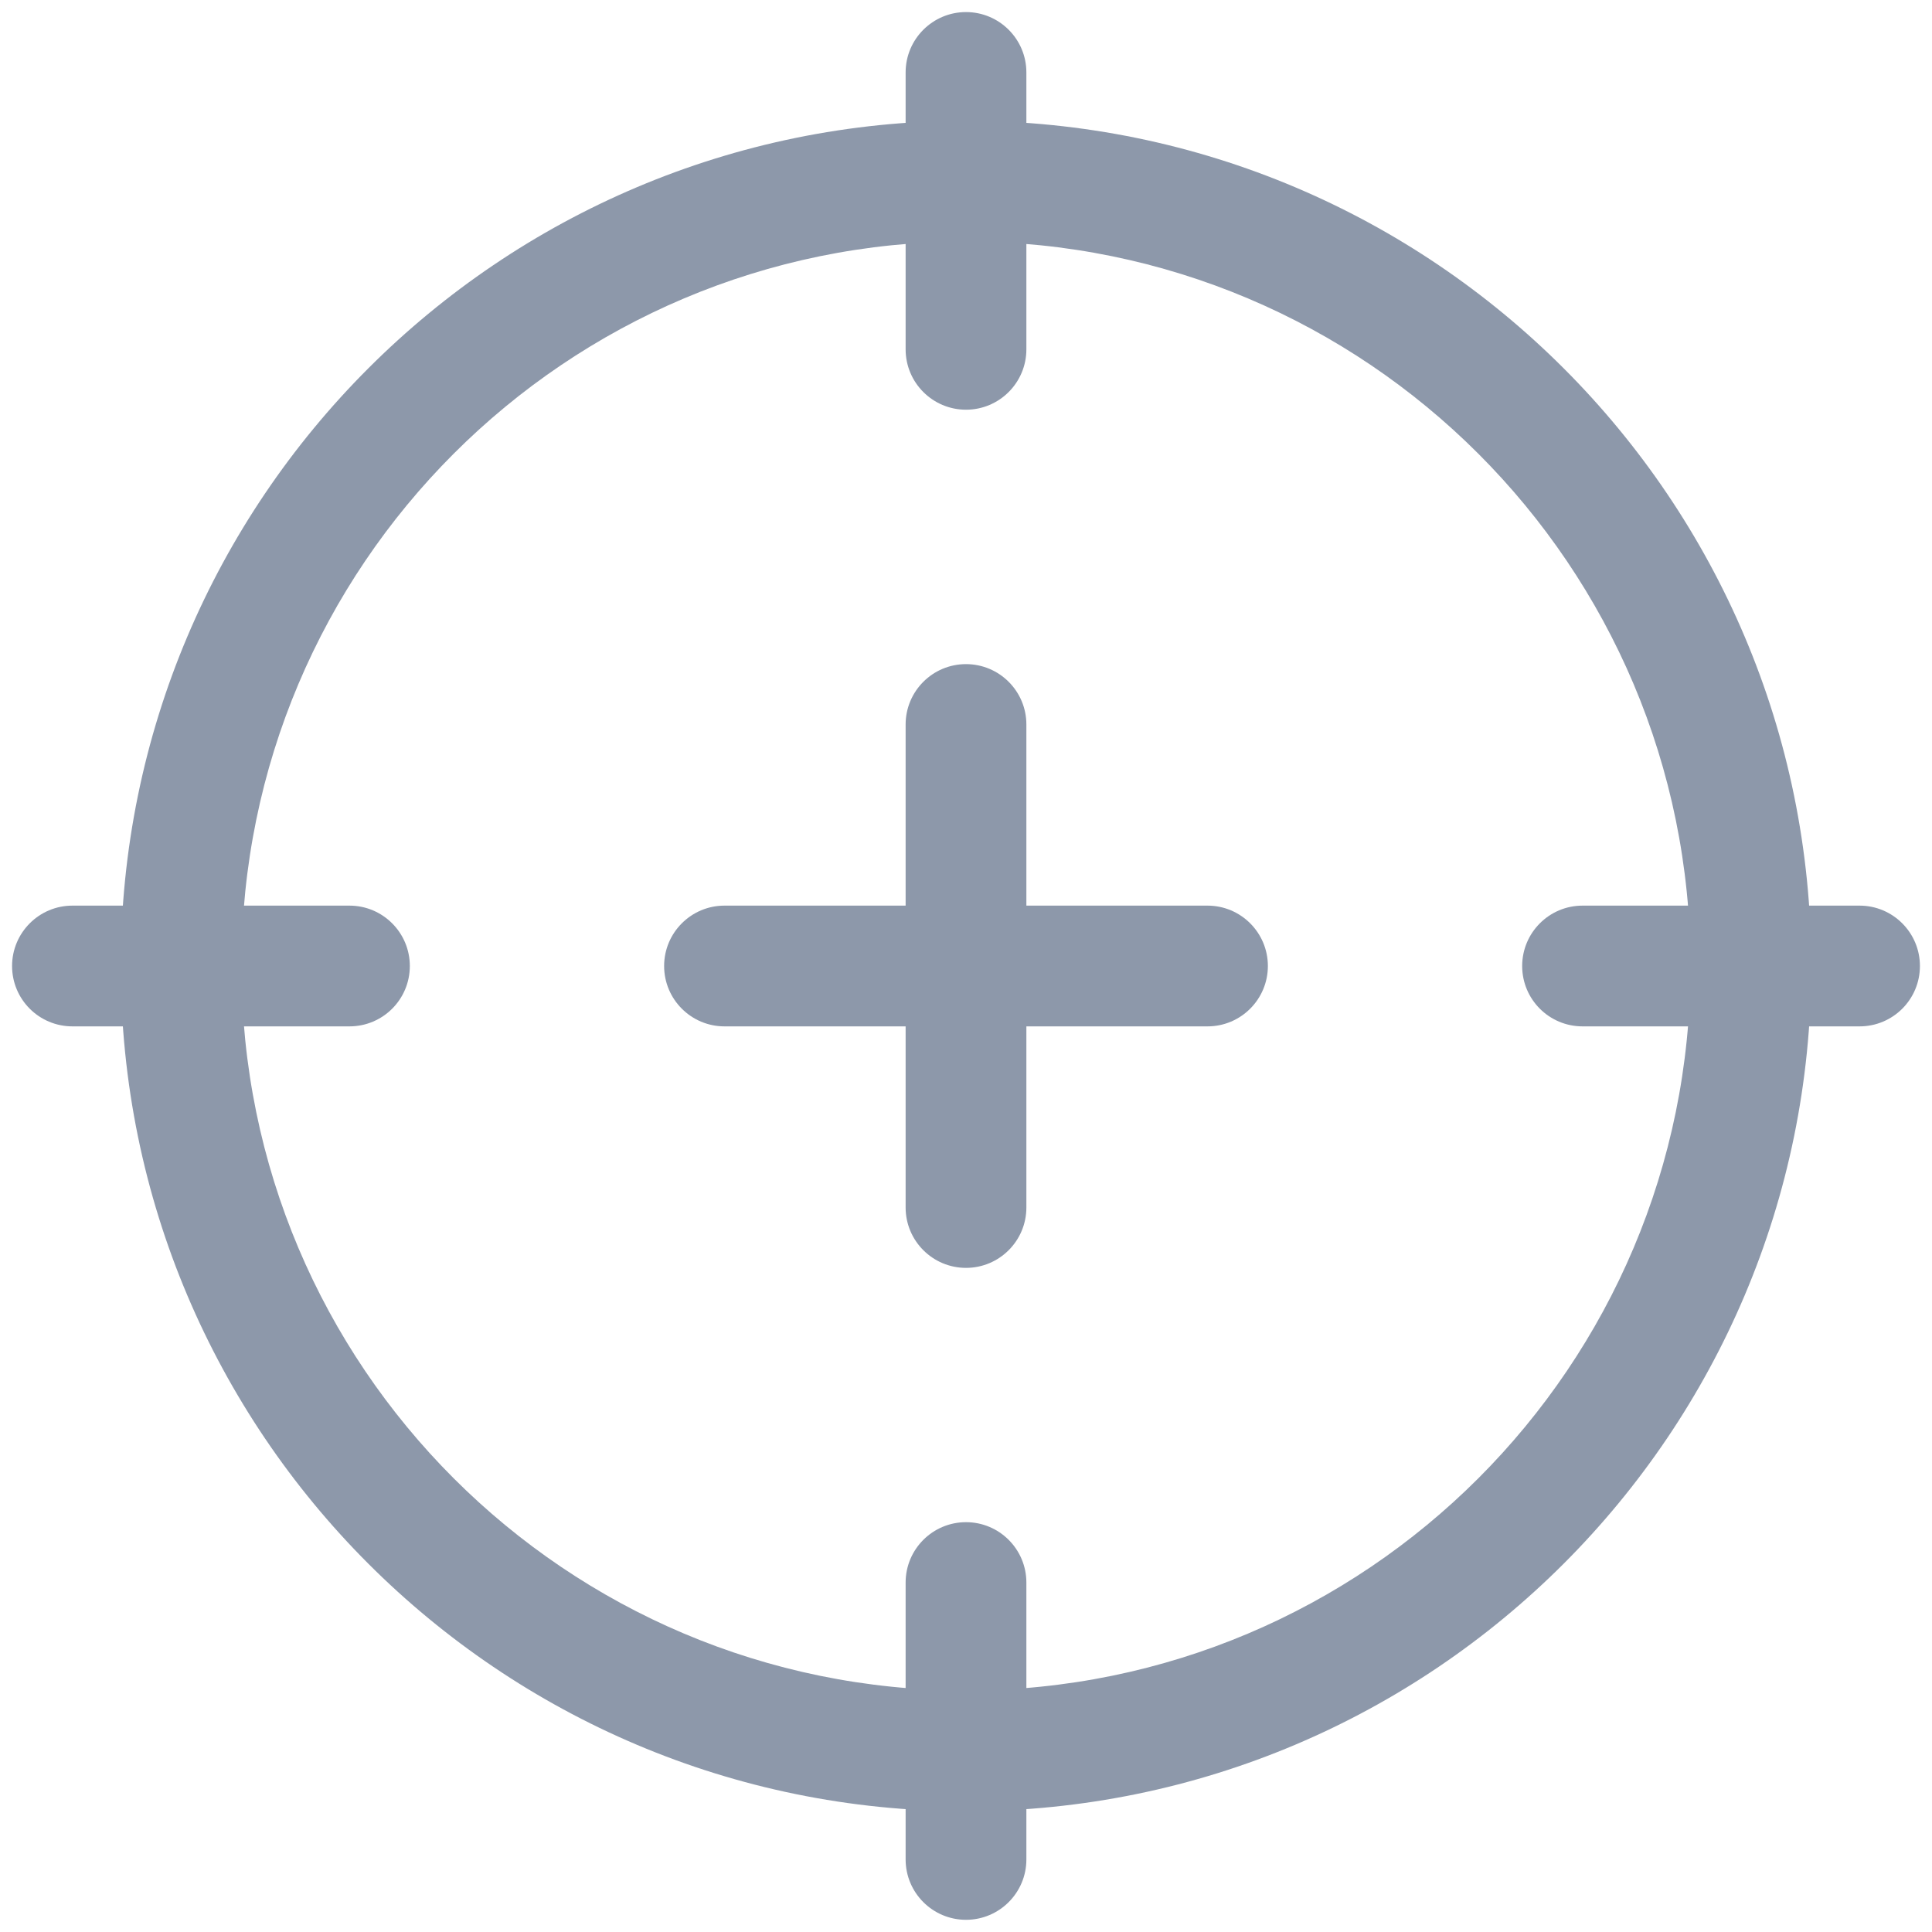 <?xml version="1.0" encoding="UTF-8"?>
<svg width="20px" height="20px" viewBox="0 0 16 16" version="1.1" xmlns="http://www.w3.org/2000/svg" xmlns:xlink="http://www.w3.org/1999/xlink">
    <title>工具栏/创建关键点</title>
    <g id="工具栏/创建关键点" stroke="none" stroke-width="1" fill="none" fill-rule="evenodd">
        <path d="M8,1 C11.866,1 15,4.134 15,8 C15,11.866 11.866,15 8,15 C4.134,15 1,11.866 1,8 C1,4.134 4.134,1 8,1 Z M8,2 C4.686,2 2,4.686 2,8 C2,11.314 4.686,14 8,14 C11.314,14 14,11.314 14,8 C14,4.686 11.314,2 8,2 Z" id="Oval" fill="#8D98AA" fill-rule="nonzero"></path>
        <path d="M10,7.5 C10.276,7.5 10.5,7.724 10.5,8 C10.5,8.276 10.276,8.5 10,8.5 L6,8.5 C5.724,8.5 5.5,8.276 5.5,8 C5.5,7.724 5.724,7.5 6,7.5 L10,7.5 Z" id="Path-19-Copy" fill="#8D98AA" fill-rule="nonzero"></path>
        <path d="M8,5.5 C8.276,5.5 8.5,5.724 8.5,6 L8.5,10 C8.5,10.276 8.276,10.5 8,10.5 C7.724,10.5 7.5,10.276 7.5,10 L7.5,6 C7.5,5.724 7.724,5.5 8,5.5 Z" id="Path-19-Copy-2" fill="#8D98AA" fill-rule="nonzero"></path>
        <path d="M8,0.1 C8.276,0.1 8.5,0.324 8.5,0.6 L8.5,2.893 C8.5,3.169 8.276,3.393 8,3.393 C7.724,3.393 7.5,3.169 7.5,2.893 L7.5,0.6 C7.5,0.324 7.724,0.1 8,0.1 Z" id="Path-23" fill="#8D98AA" fill-rule="nonzero"></path>
        <path d="M14.253,6.353 C14.53,6.353 14.753,6.577 14.753,6.853 L14.753,9.147 C14.753,9.423 14.53,9.647 14.253,9.647 C13.977,9.647 13.753,9.423 13.753,9.147 L13.753,6.853 C13.753,6.577 13.977,6.353 14.253,6.353 Z" id="Path-23" fill="#8D98AA" fill-rule="nonzero" transform="translate(14.253, 8) rotate(90) translate(-14.253, -8) "></path>
        <path d="M8,12.607 C8.276,12.607 8.5,12.831 8.5,13.107 L8.5,15.4 C8.5,15.676 8.276,15.9 8,15.9 C7.724,15.9 7.5,15.676 7.5,15.4 L7.5,13.107 C7.5,12.831 7.724,12.607 8,12.607 Z" id="Path-23" fill="#8D98AA" fill-rule="nonzero" transform="translate(8, 14.253) rotate(180) translate(-8, -14.253) "></path>
        <path d="M1.747,6.353 C2.023,6.353 2.247,6.577 2.247,6.853 L2.247,9.147 C2.247,9.423 2.023,9.647 1.747,9.647 C1.47,9.647 1.247,9.423 1.247,9.147 L1.247,6.853 C1.247,6.577 1.47,6.353 1.747,6.353 Z" id="Path-23" fill="#8D98AA" fill-rule="nonzero" transform="translate(1.747, 8) rotate(270) translate(-1.747, -8) "></path>
    </g>
</svg>